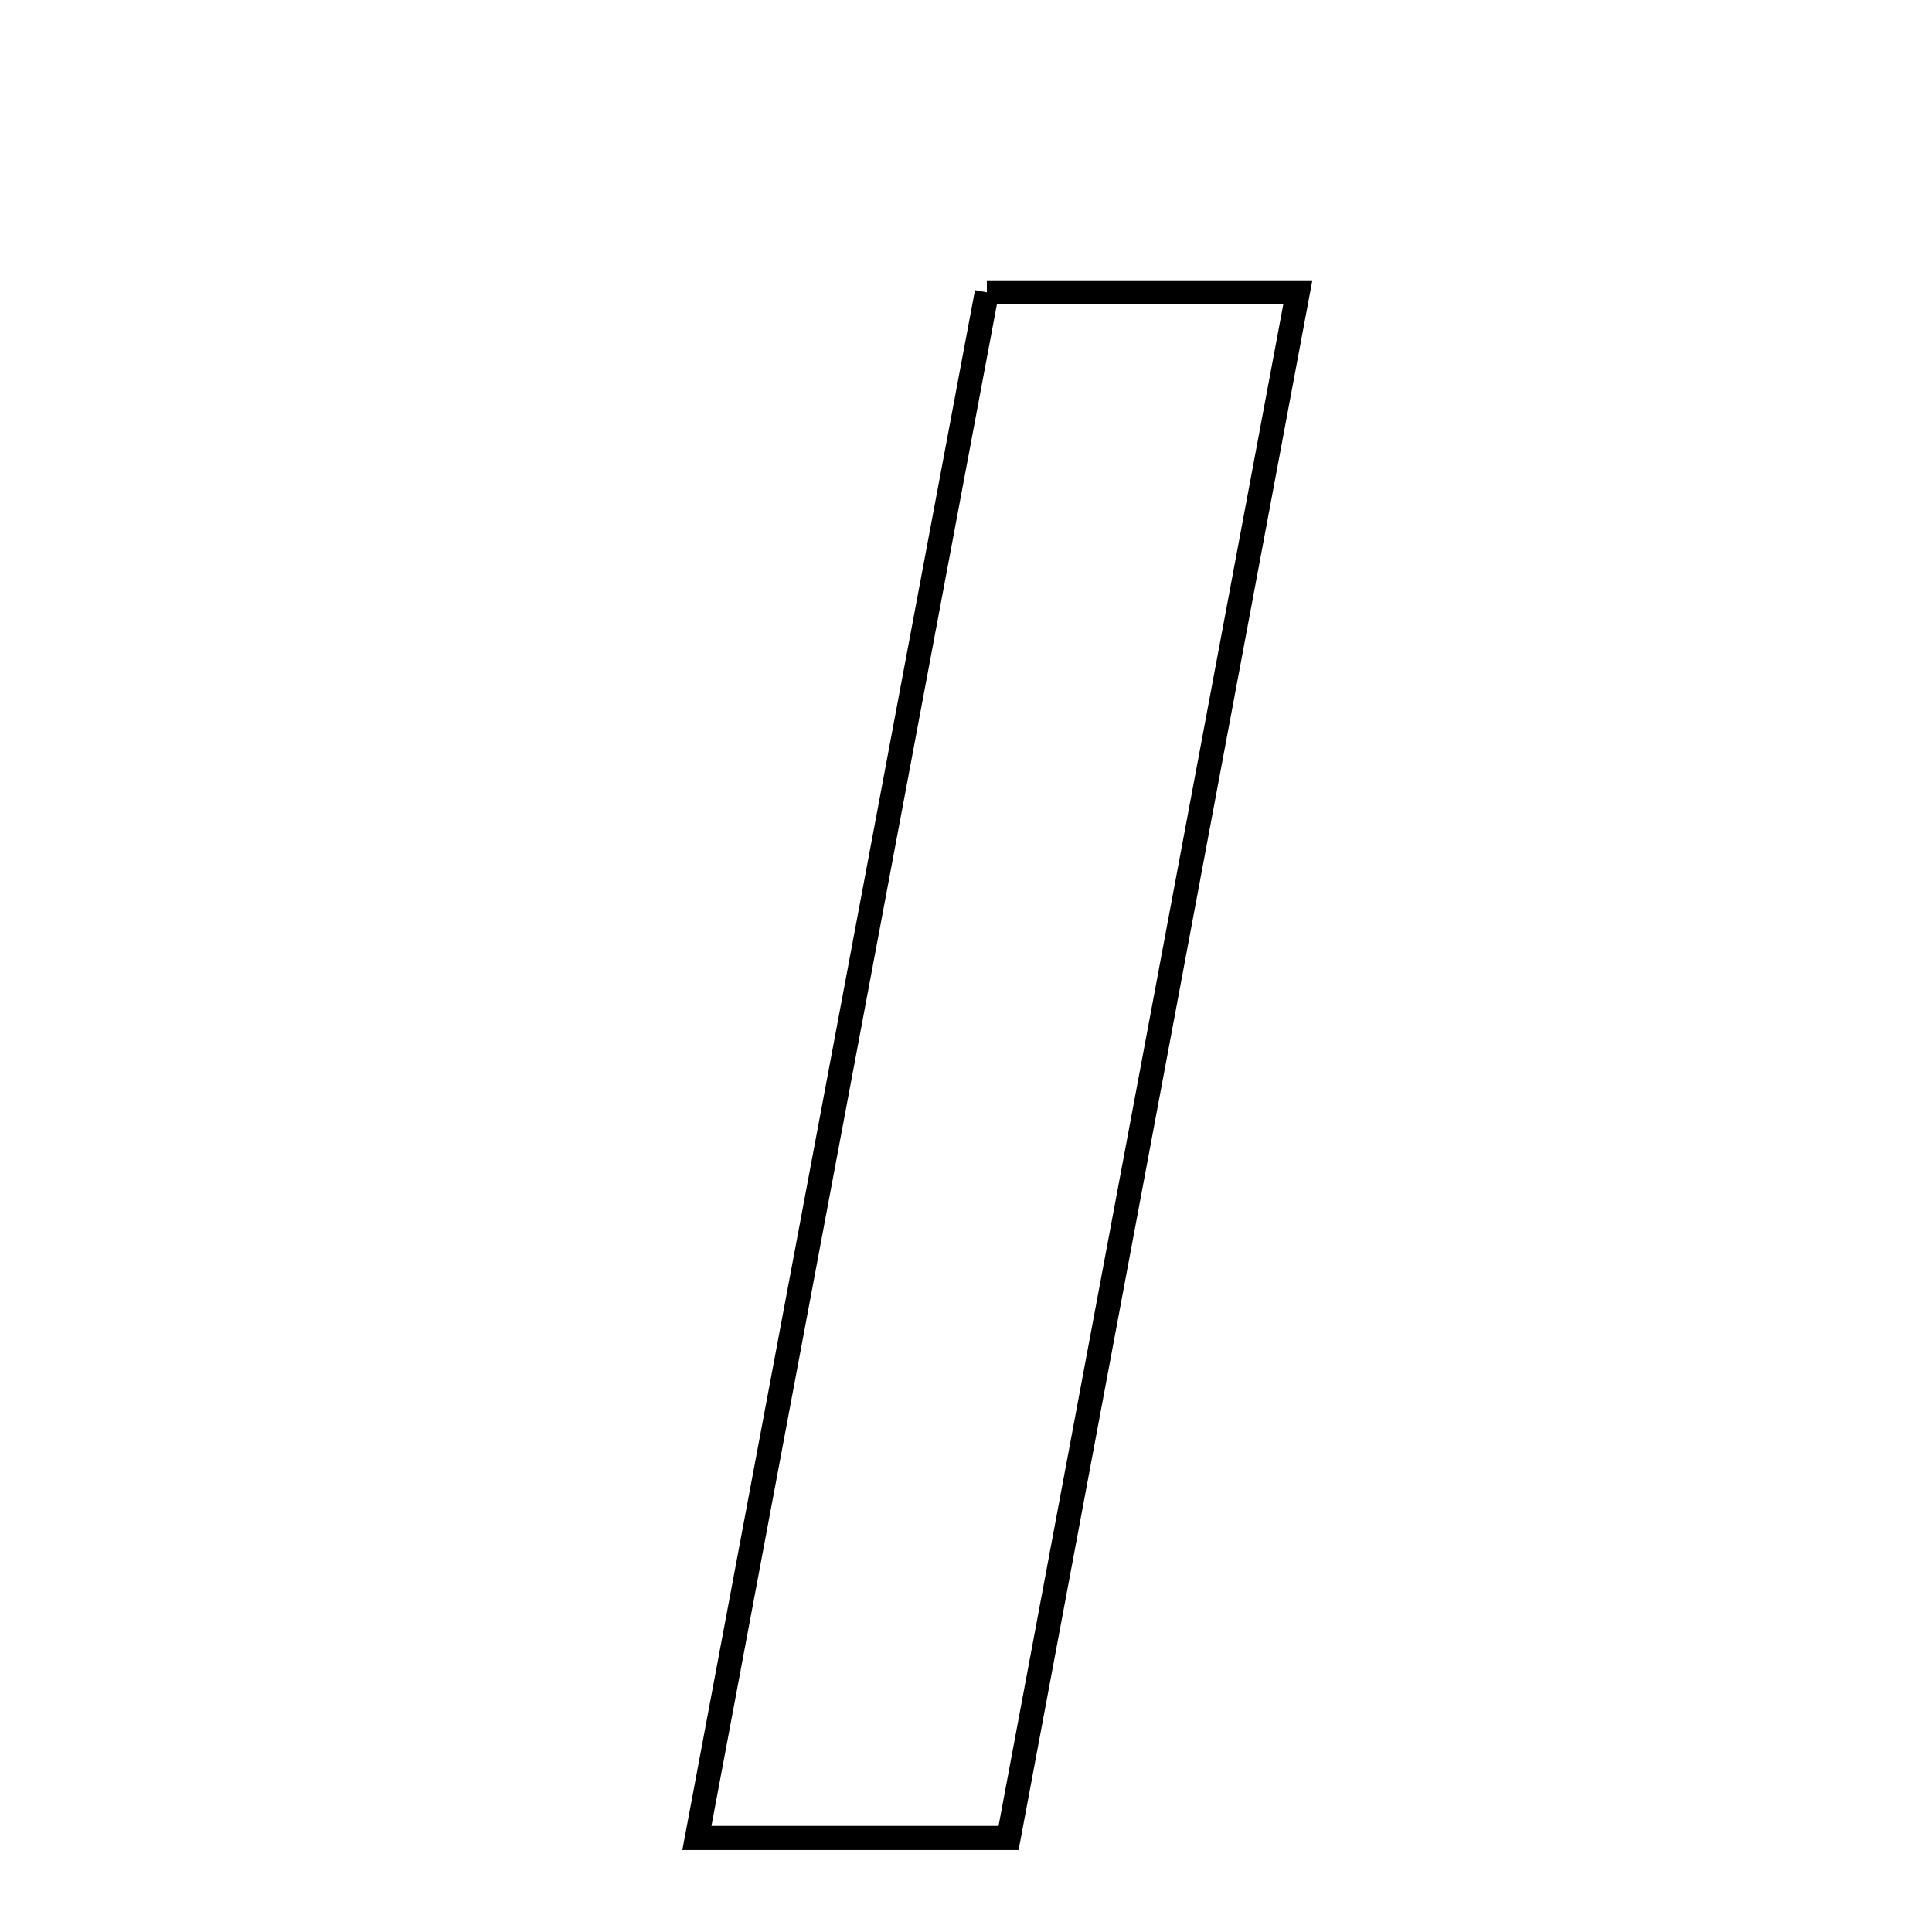 <svg xmlns="http://www.w3.org/2000/svg" viewBox="0.0 0.0 24.0 24.0" height="200px" width="200px"><path fill="none" stroke="black" stroke-width=".3" stroke-opacity="1.0"  filling="0" d="M12.259 3.632 C13.53 3.632 14.657 3.632 16.122 3.632 C14.92 10.057 13.738 16.375 12.529 22.832 C11.136 22.832 10.08 22.832 8.657 22.832 C9.872 16.357 11.055 10.054 12.259 3.632"></path></svg>